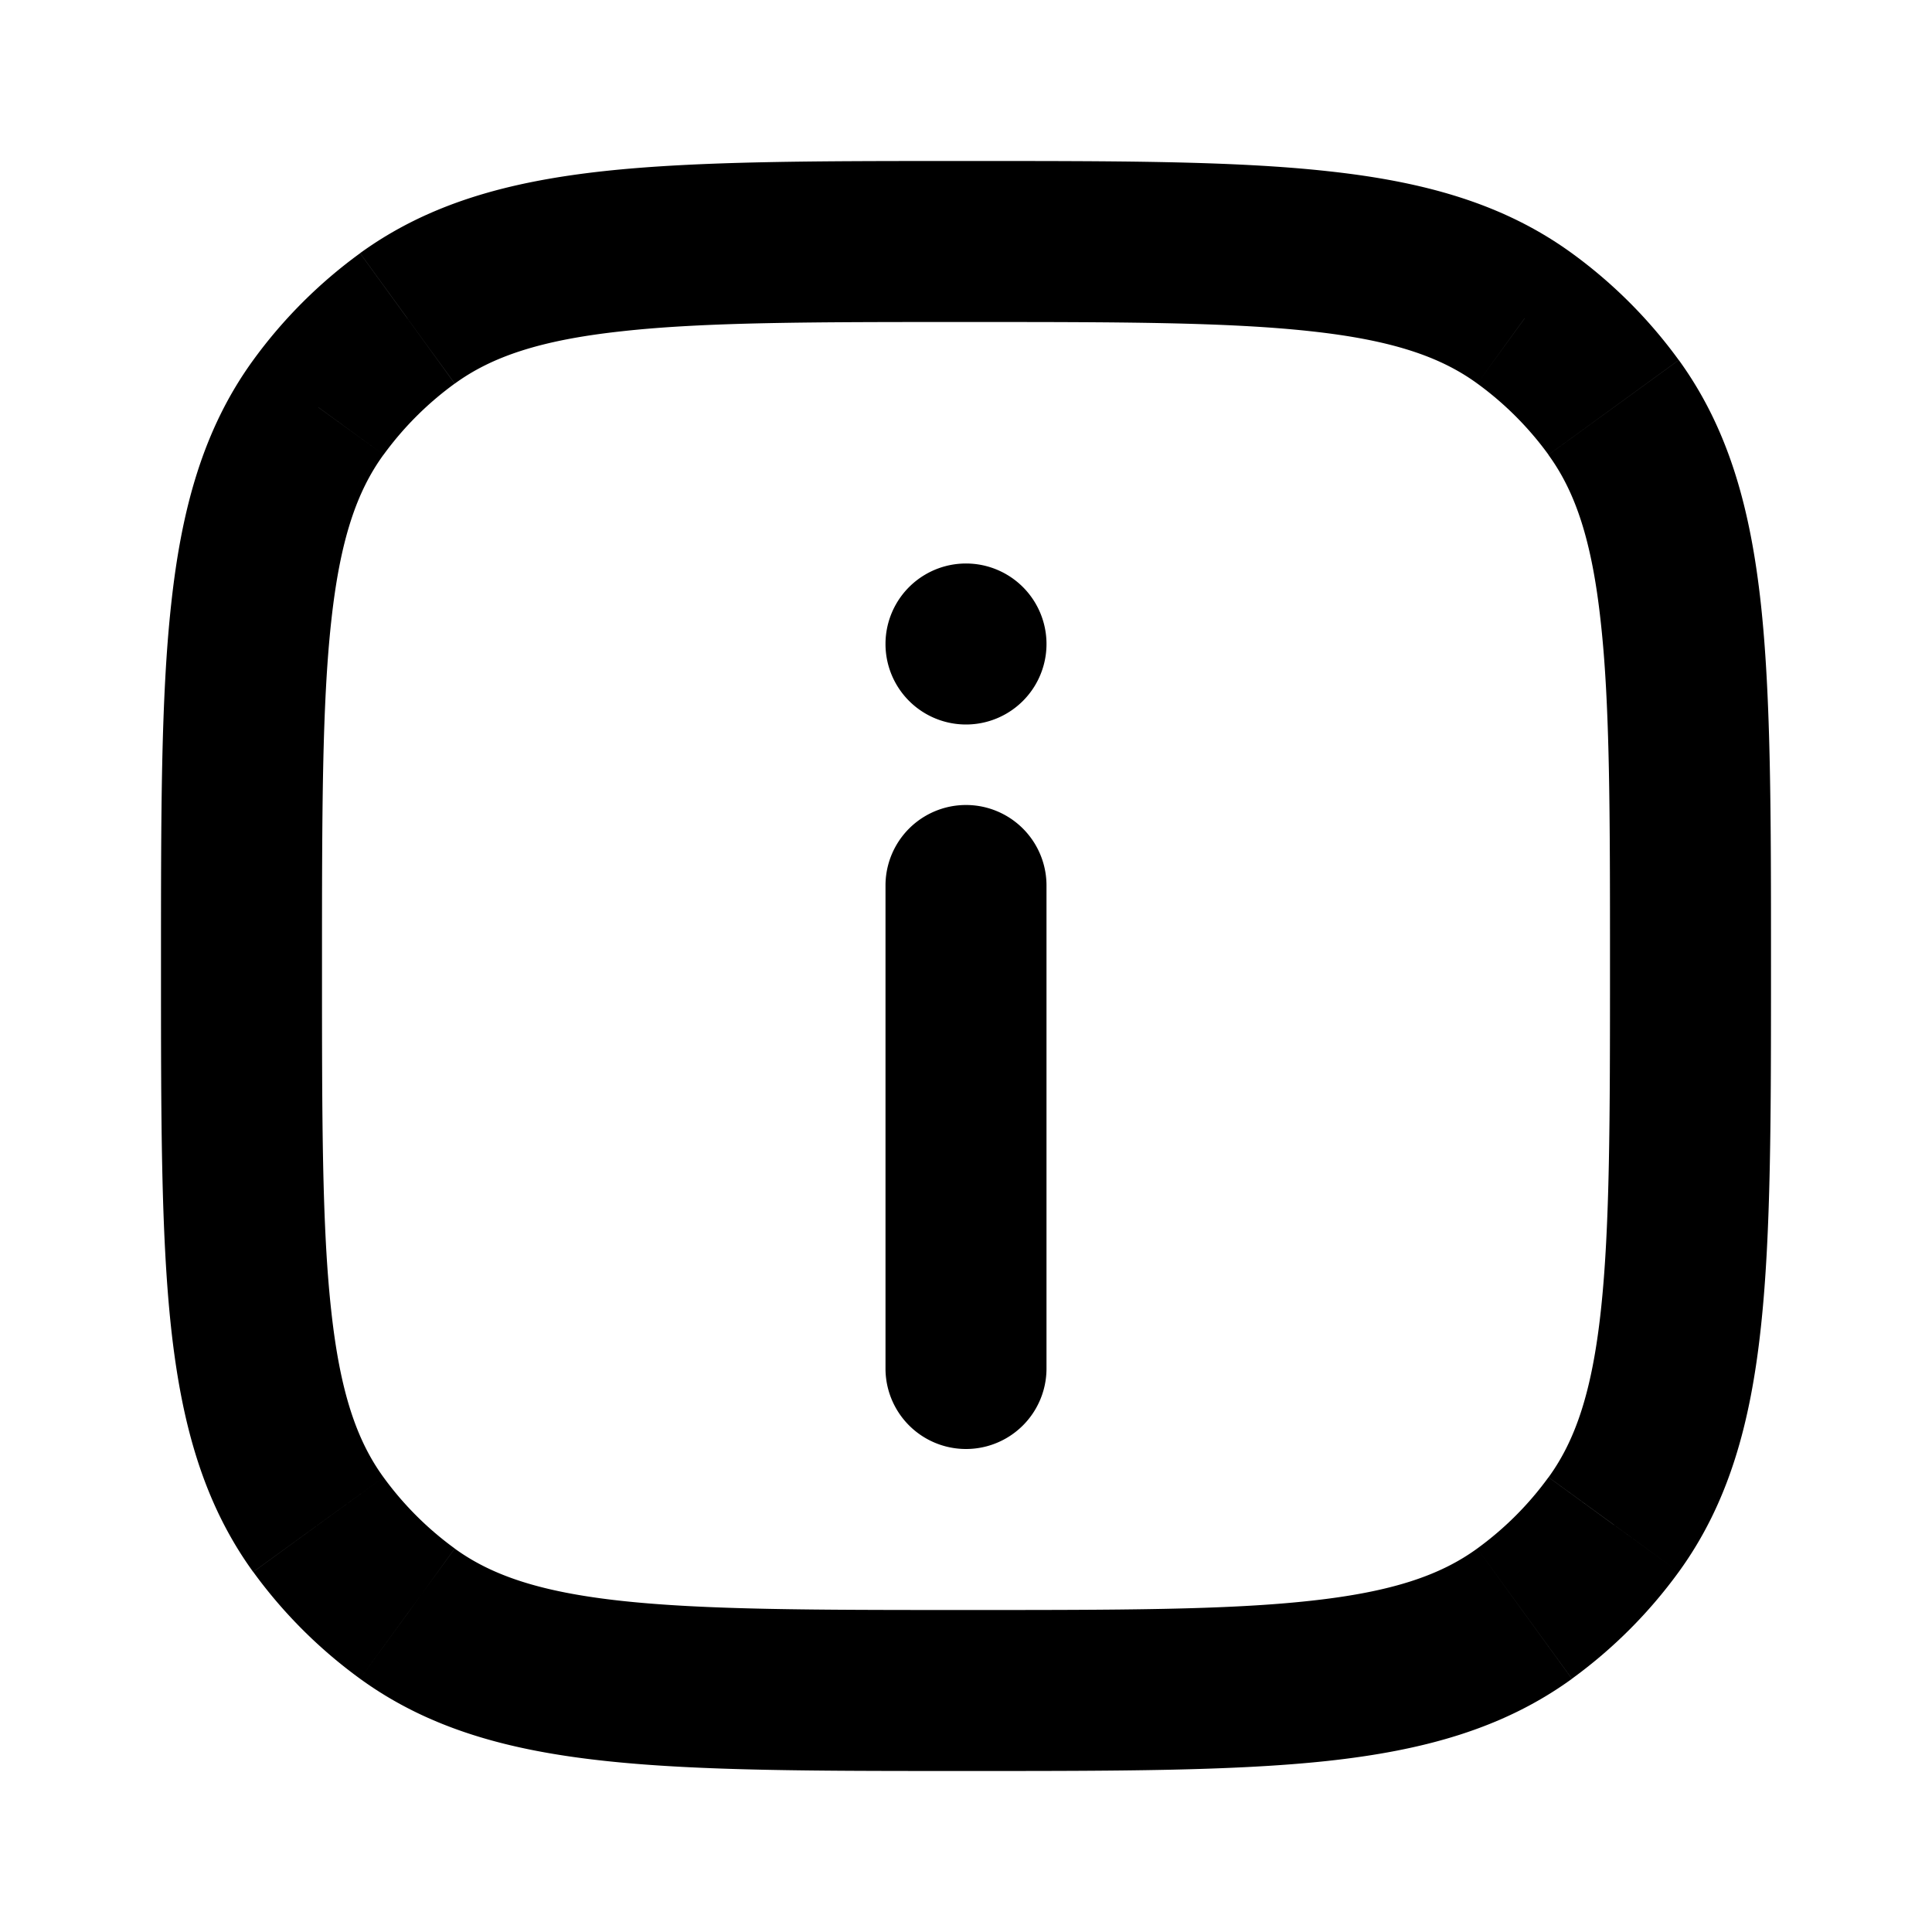 <svg xmlns="http://www.w3.org/2000/svg" width="24" height="24" fill="none" viewBox="0 0 24 24">
  <path fill="#000" d="m5.061 20.045.588-.809-.588.81ZM3.955 18.94l.809-.588-.81.588Zm16.09 0-.809-.588.81.588Zm-1.106 1.106-.588-.809.588.81Zm0-16.09-.588.809.588-.81Zm1.106 1.106-.809.588.81-.588ZM5.061 3.955l.588.809-.588-.81ZM3.955 5.06l.809.588-.81-.588ZM13 11a1 1 0 1 0-2 0h2Zm-2 6a1 1 0 1 0 2 0h-2Zm1 3c-1.897 0-3.24-.001-4.275-.113-1.017-.11-1.618-.318-2.076-.65l-1.176 1.617c.856.622 1.85.892 3.037 1.02 1.168.127 2.637.126 4.49.126v-2ZM2 12c0 1.853-.001 3.322.125 4.49.129 1.187.399 2.18 1.02 3.037l1.619-1.176c-.333-.458-.54-1.06-.65-2.076C4 15.24 4 13.897 4 12H2Zm3.649 7.236a4 4 0 0 1-.885-.885l-1.618 1.176a6 6 0 0 0 1.327 1.327l1.176-1.618ZM20 12c0 1.897-.001 3.24-.113 4.275-.11 1.017-.318 1.618-.65 2.076l1.617 1.176c.622-.856.892-1.85 1.02-3.037.127-1.168.126-2.637.126-4.49h-2Zm-8 10c1.853 0 3.322.001 4.49-.125 1.187-.129 2.18-.399 3.037-1.02l-1.176-1.619c-.458.333-1.06.54-2.076.65C15.24 20 13.897 20 12 20v2Zm7.236-3.649c-.247.34-.545.638-.885.885l1.176 1.618a6 6 0 0 0 1.327-1.327l-1.618-1.176ZM12 4c1.897 0 3.24.001 4.275.114 1.017.11 1.618.317 2.076.65l1.176-1.618c-.856-.622-1.85-.892-3.037-1.02C15.323 1.998 13.854 2 12 2v2Zm10 8c0-1.853.001-3.322-.125-4.49-.129-1.187-.399-2.18-1.02-3.037l-1.62 1.177c.333.458.54 1.06.65 2.076C20 8.76 20 10.103 20 12h2Zm-3.649-7.236a4 4 0 0 1 .885.885l1.618-1.176a6 6 0 0 0-1.327-1.327L18.35 4.764ZM12 2c-1.853 0-3.322-.001-4.49.125-1.187.129-2.18.399-3.037 1.02l1.177 1.62c.458-.333 1.06-.54 2.076-.65C8.76 4 10.103 4 12 4V2ZM4 12c0-1.897.001-3.24.114-4.275.11-1.017.317-1.618.65-2.076L3.146 4.473c-.622.856-.892 1.85-1.02 3.037C1.998 8.678 2 10.147 2 12h2Zm.473-8.854a6 6 0 0 0-1.327 1.327L4.764 5.65a4 4 0 0 1 .885-.885L4.473 3.146ZM11 11v6h2v-6h-2Zm2-3a1 1 0 1 1-2 0 1 1 0 0 1 2 0Z"/>
</svg>
